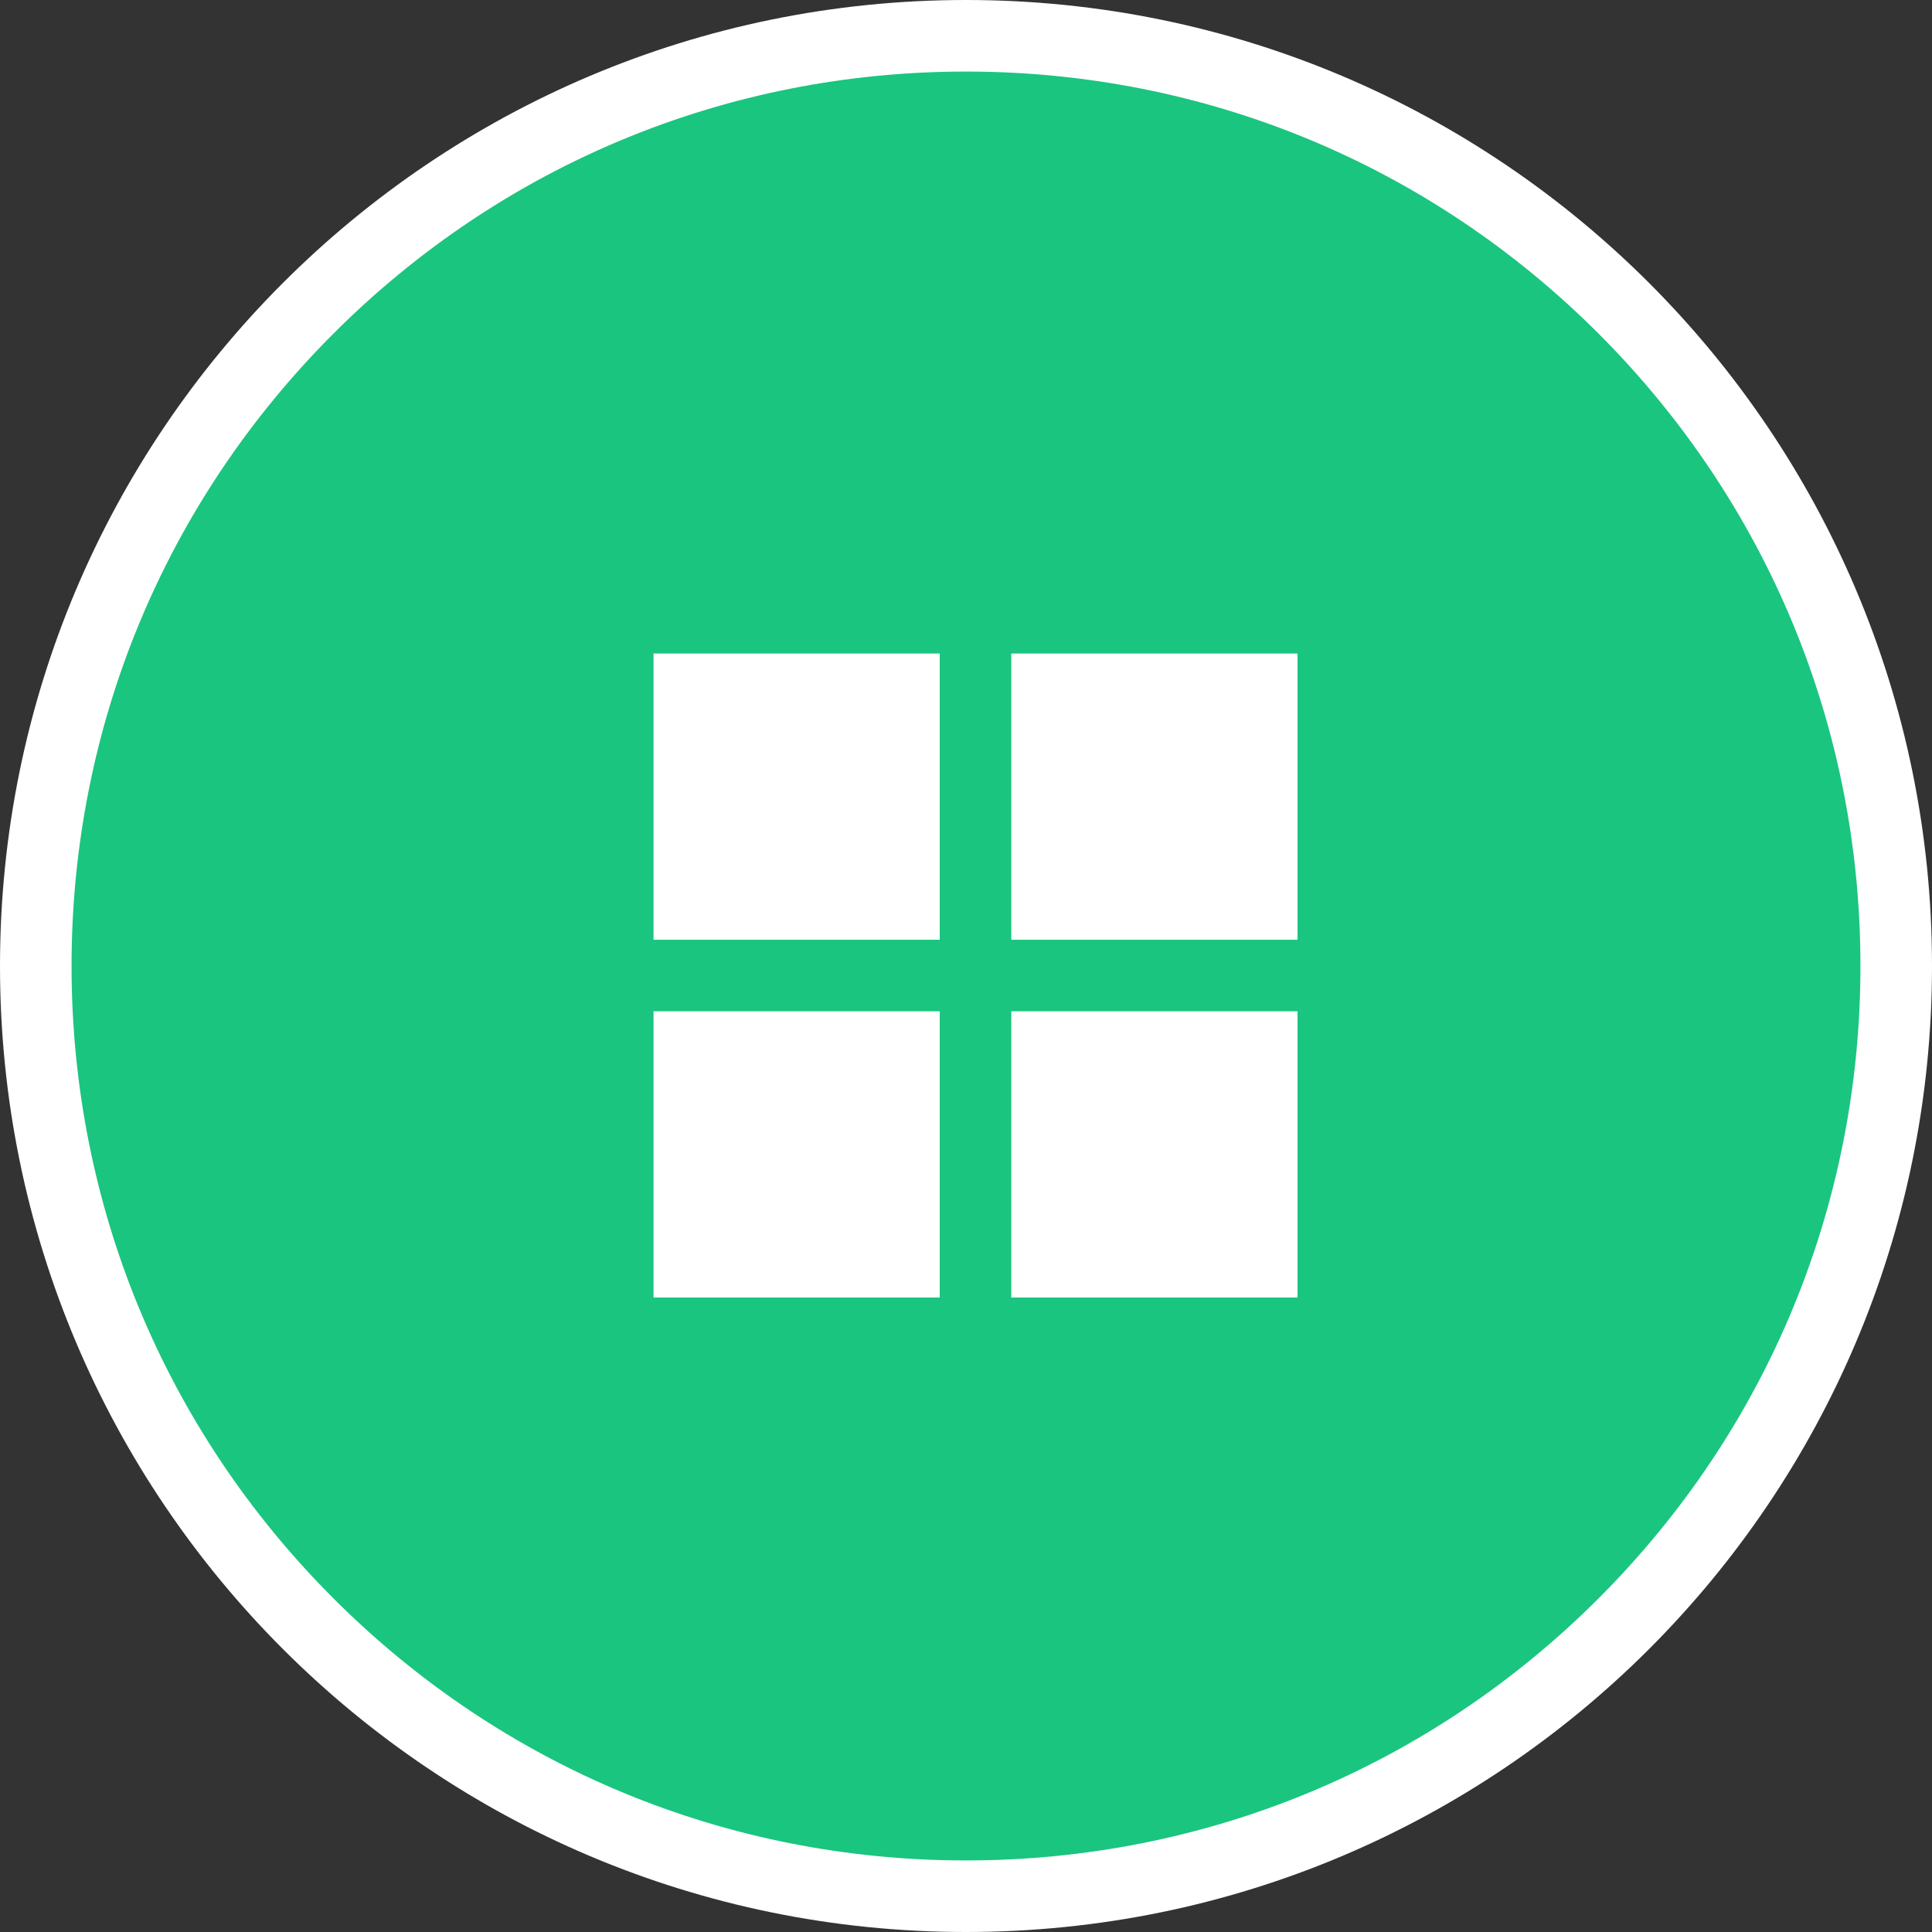 <svg xmlns="http://www.w3.org/2000/svg" width="27" height="27" viewBox="0 0 27 27">
  <rect x="0" y="0" width="27" height="27" fill="#333333" stroke="none"/>
  <g id="Group_7356" data-name="Group 7356" transform="translate(-32 -201)">
    <g id="Group_6574" data-name="Group 6574" transform="translate(32 200.807)">
      <g id="Group_6402" data-name="Group 6402" transform="translate(0 0.193)">
        <g id="Path_11322" data-name="Path 11322" fill="#1ac57f">
          <path d="M 13.5 26.5 C 10.028 26.5 6.763 25.148 4.308 22.692 C 1.852 20.237 0.5 16.972 0.5 13.5 C 0.5 10.028 1.852 6.763 4.308 4.308 C 6.763 1.852 10.028 0.5 13.5 0.5 C 16.972 0.5 20.237 1.852 22.692 4.308 C 25.148 6.763 26.5 10.028 26.5 13.5 C 26.5 16.972 25.148 20.237 22.692 22.692 C 20.237 25.148 16.972 26.5 13.5 26.5 Z" stroke="none"/>
          <path d="M 13.5 1 C 10.161 1 7.022 2.3 4.661 4.661 C 2.3 7.022 1 10.161 1 13.5 C 1 16.839 2.3 19.978 4.661 22.339 C 7.022 24.7 10.161 26 13.5 26 C 16.839 26 19.978 24.7 22.339 22.339 C 24.7 19.978 26 16.839 26 13.5 C 26 10.161 24.7 7.022 22.339 4.661 C 19.978 2.3 16.839 1 13.5 1 M 13.5 0 C 20.956 0 27 6.044 27 13.5 C 27 20.956 20.956 27 13.5 27 C 6.044 27 0 20.956 0 13.5 C 0 6.044 6.044 0 13.5 0 Z" stroke="none" fill="#fff"/>
        </g>
      </g>
      <g id="Group_6403" data-name="Group 6403" transform="translate(9.133 9.326)">
        <rect id="Rectangle_4176" data-name="Rectangle 4176" width="4" height="4" fill="#fff"/>
        <rect id="Rectangle_4178" data-name="Rectangle 4178" width="4" height="4" transform="translate(0 5)" fill="#fff"/>
        <rect id="Rectangle_4177" data-name="Rectangle 4177" width="4" height="4" transform="translate(5)" fill="#fff"/>
        <rect id="Rectangle_4179" data-name="Rectangle 4179" width="4" height="4" transform="translate(5 5)" fill="#fff"/>
      </g>
    </g>
  </g>
</svg>
